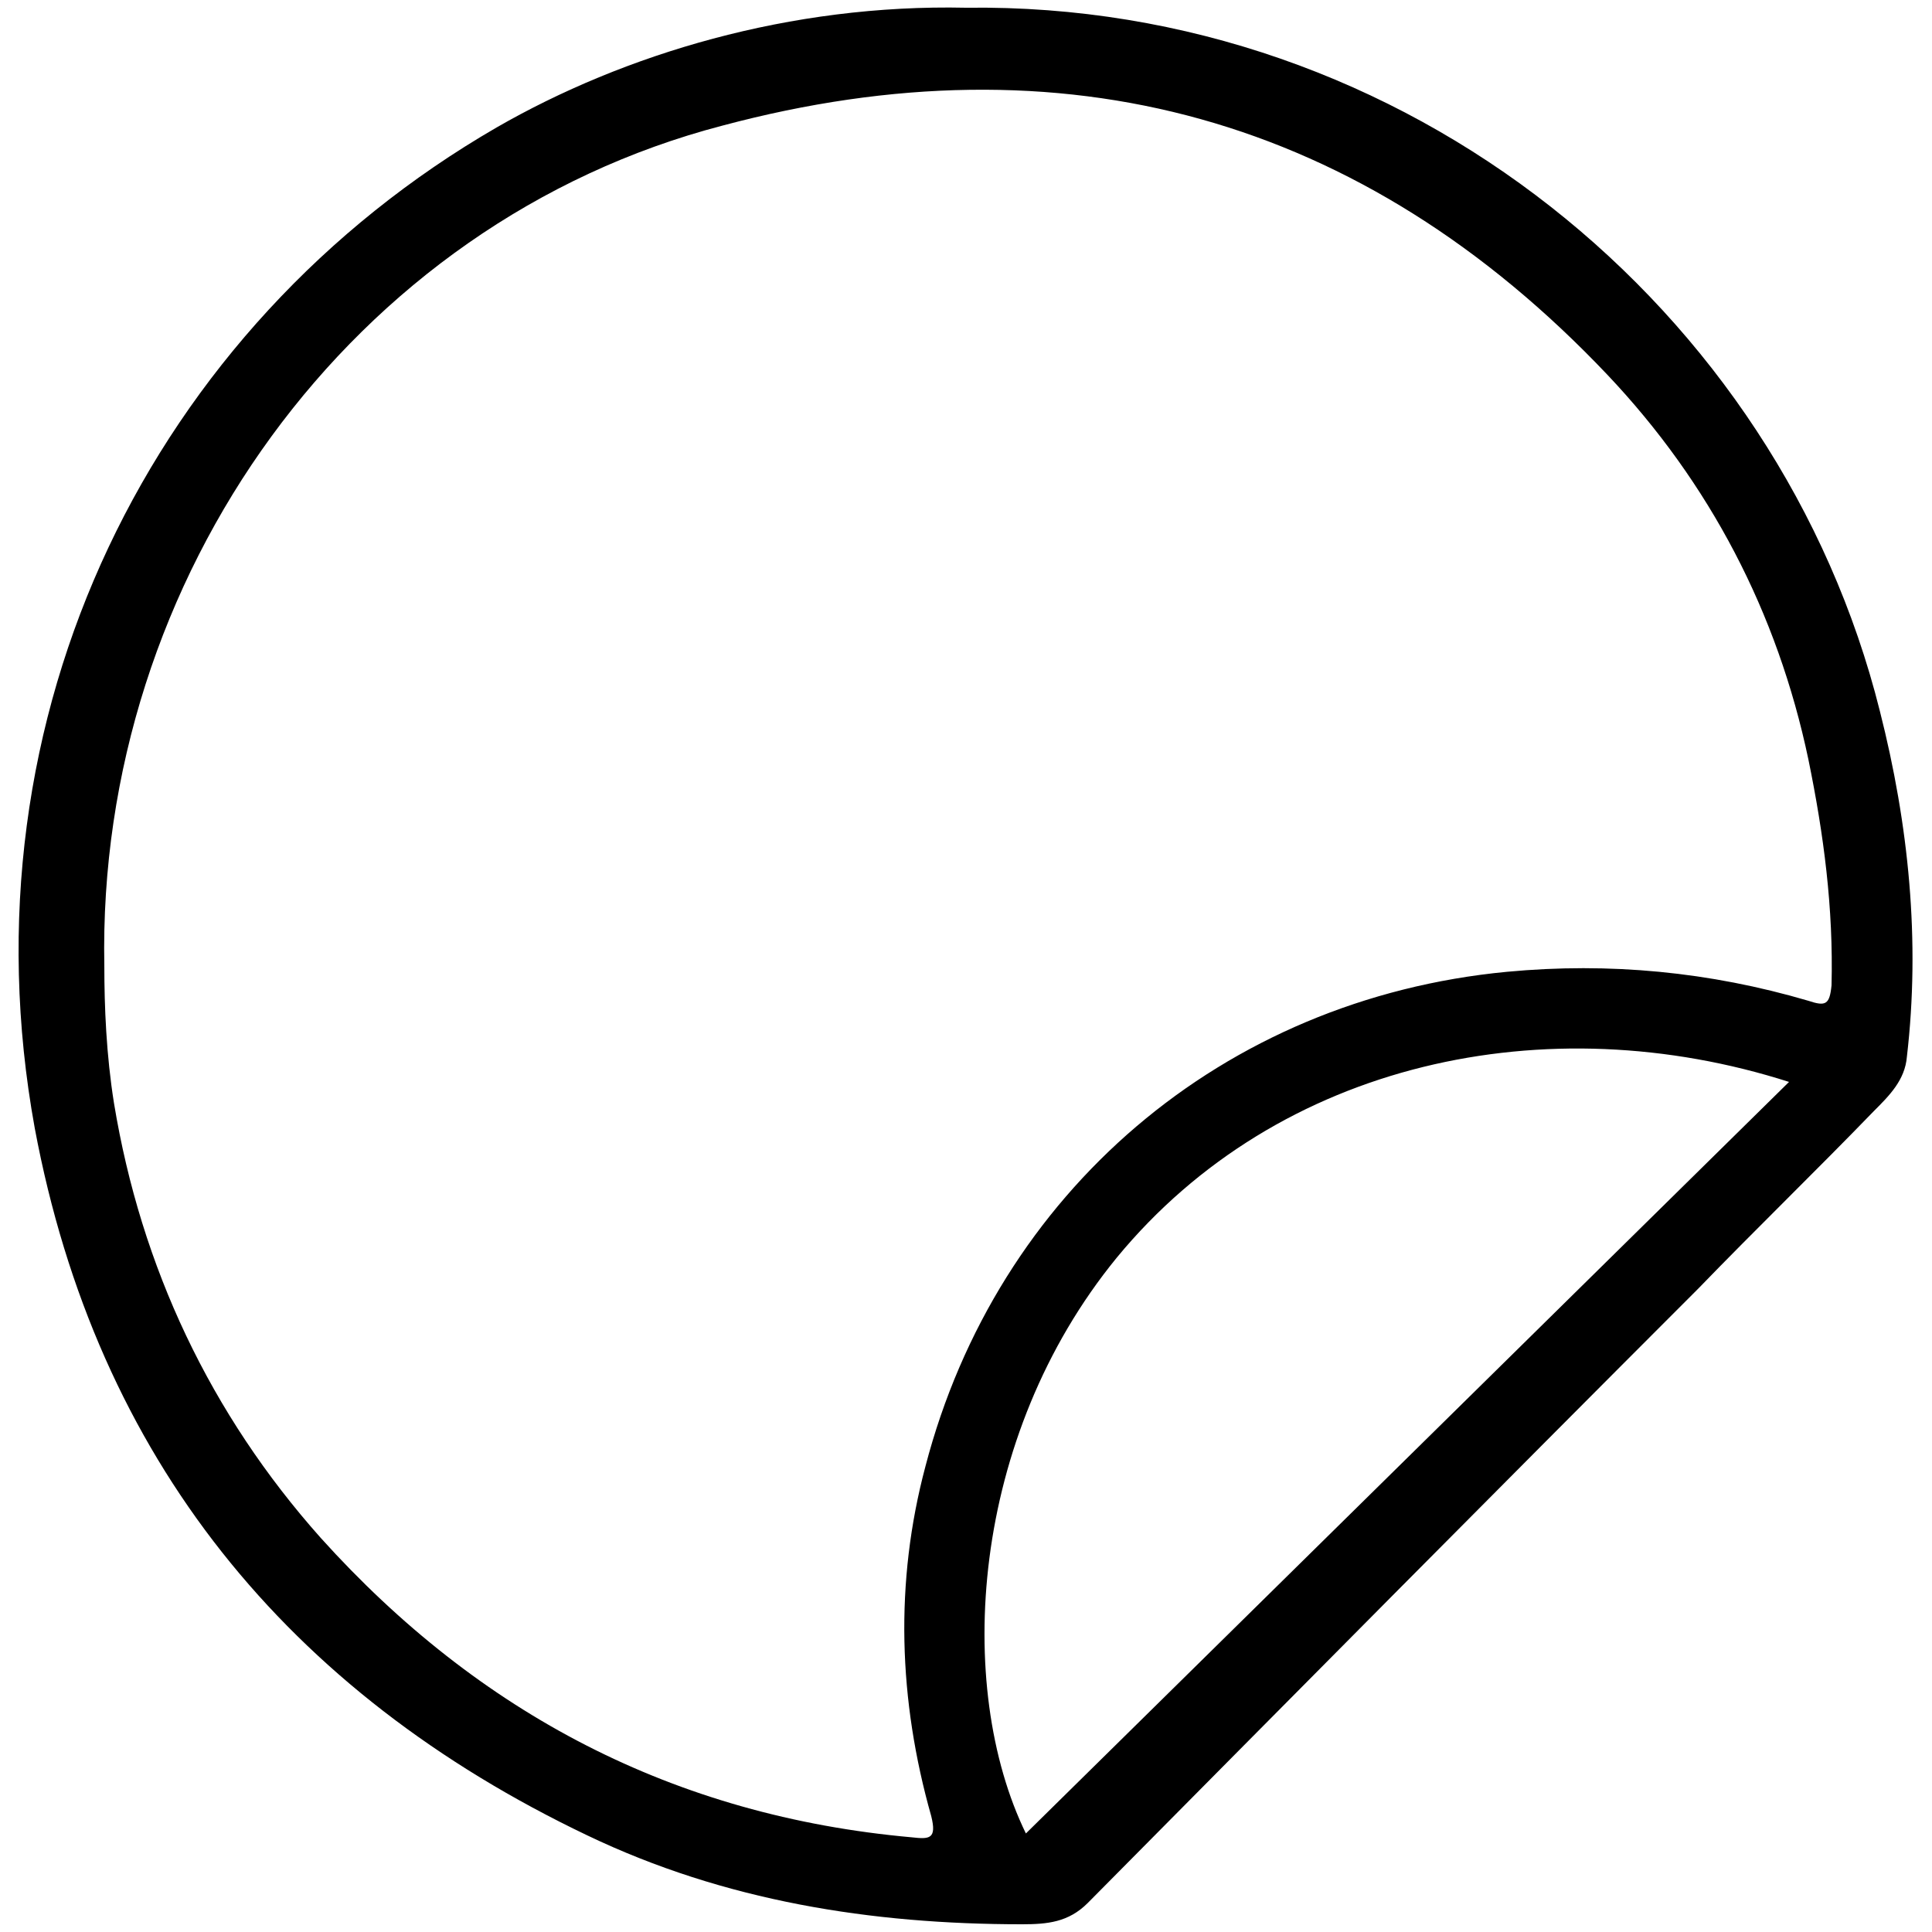 <?xml version="1.0" encoding="utf-8"?>
<!-- Generator: Adobe Illustrator 27.7.0, SVG Export Plug-In . SVG Version: 6.00 Build 0)  -->
<svg version="1.1" id="레이어_1" xmlns="http://www.w3.org/2000/svg" xmlns:xlink="http://www.w3.org/1999/xlink" x="0px"
	 y="0px" viewBox="0 0 100 100" style="enable-background:new 0 0 100 100;" xml:space="preserve">
<g id="안내선_00000006708498300743296520000000111067536031591349_">
	<g id="안내선">
	</g>
</g>
<path d="M50,0.4C72.8,0.1,92.1,16,97.3,36.8c1.5,5.9,2.1,11.9,1.4,17.9c-0.1,1.2-0.9,2-1.7,2.8c-3,3.1-6.1,6.1-9.1,9.2
	C77.4,77.2,66.8,87.9,56.3,98.5c-1,1-2.1,1.1-3.4,1.1c-7.8,0-15.4-1.2-22.5-4.6C14.9,87.6,5,75.5,1.8,58.4
	C-2.1,37,7.9,16.9,25.7,6.6C32.3,2.8,40.9,0.2,50,0.4z M5.4,50c0,2.1,0.1,4.6,0.5,7.1c1.4,8.5,5,16.1,10.7,22.5
	c8.2,9.1,18.3,14.4,30.6,15.5c0.9,0.1,1.3,0.1,1-1.1c-1.7-6-1.9-12.1-0.3-18.1c3.7-14.2,15.4-24.2,30.1-25.6
	c5.3-0.5,10.5,0,15.6,1.5c0.9,0.3,1.1,0.2,1.2-0.8c0.1-4-0.4-7.8-1.2-11.7c-1.6-7.6-5.1-14.3-10.4-19.9C70.5,6,55,1.8,37.4,6.5
	C18.2,11.5,5,29.9,5.4,50z M92.6,56c-12.5-4-26.4-1.1-34.8,9.1c-7.6,9.3-8.4,22.2-4.7,29.8C66.1,82.1,79.3,69.1,92.6,56z"/>
</svg>
